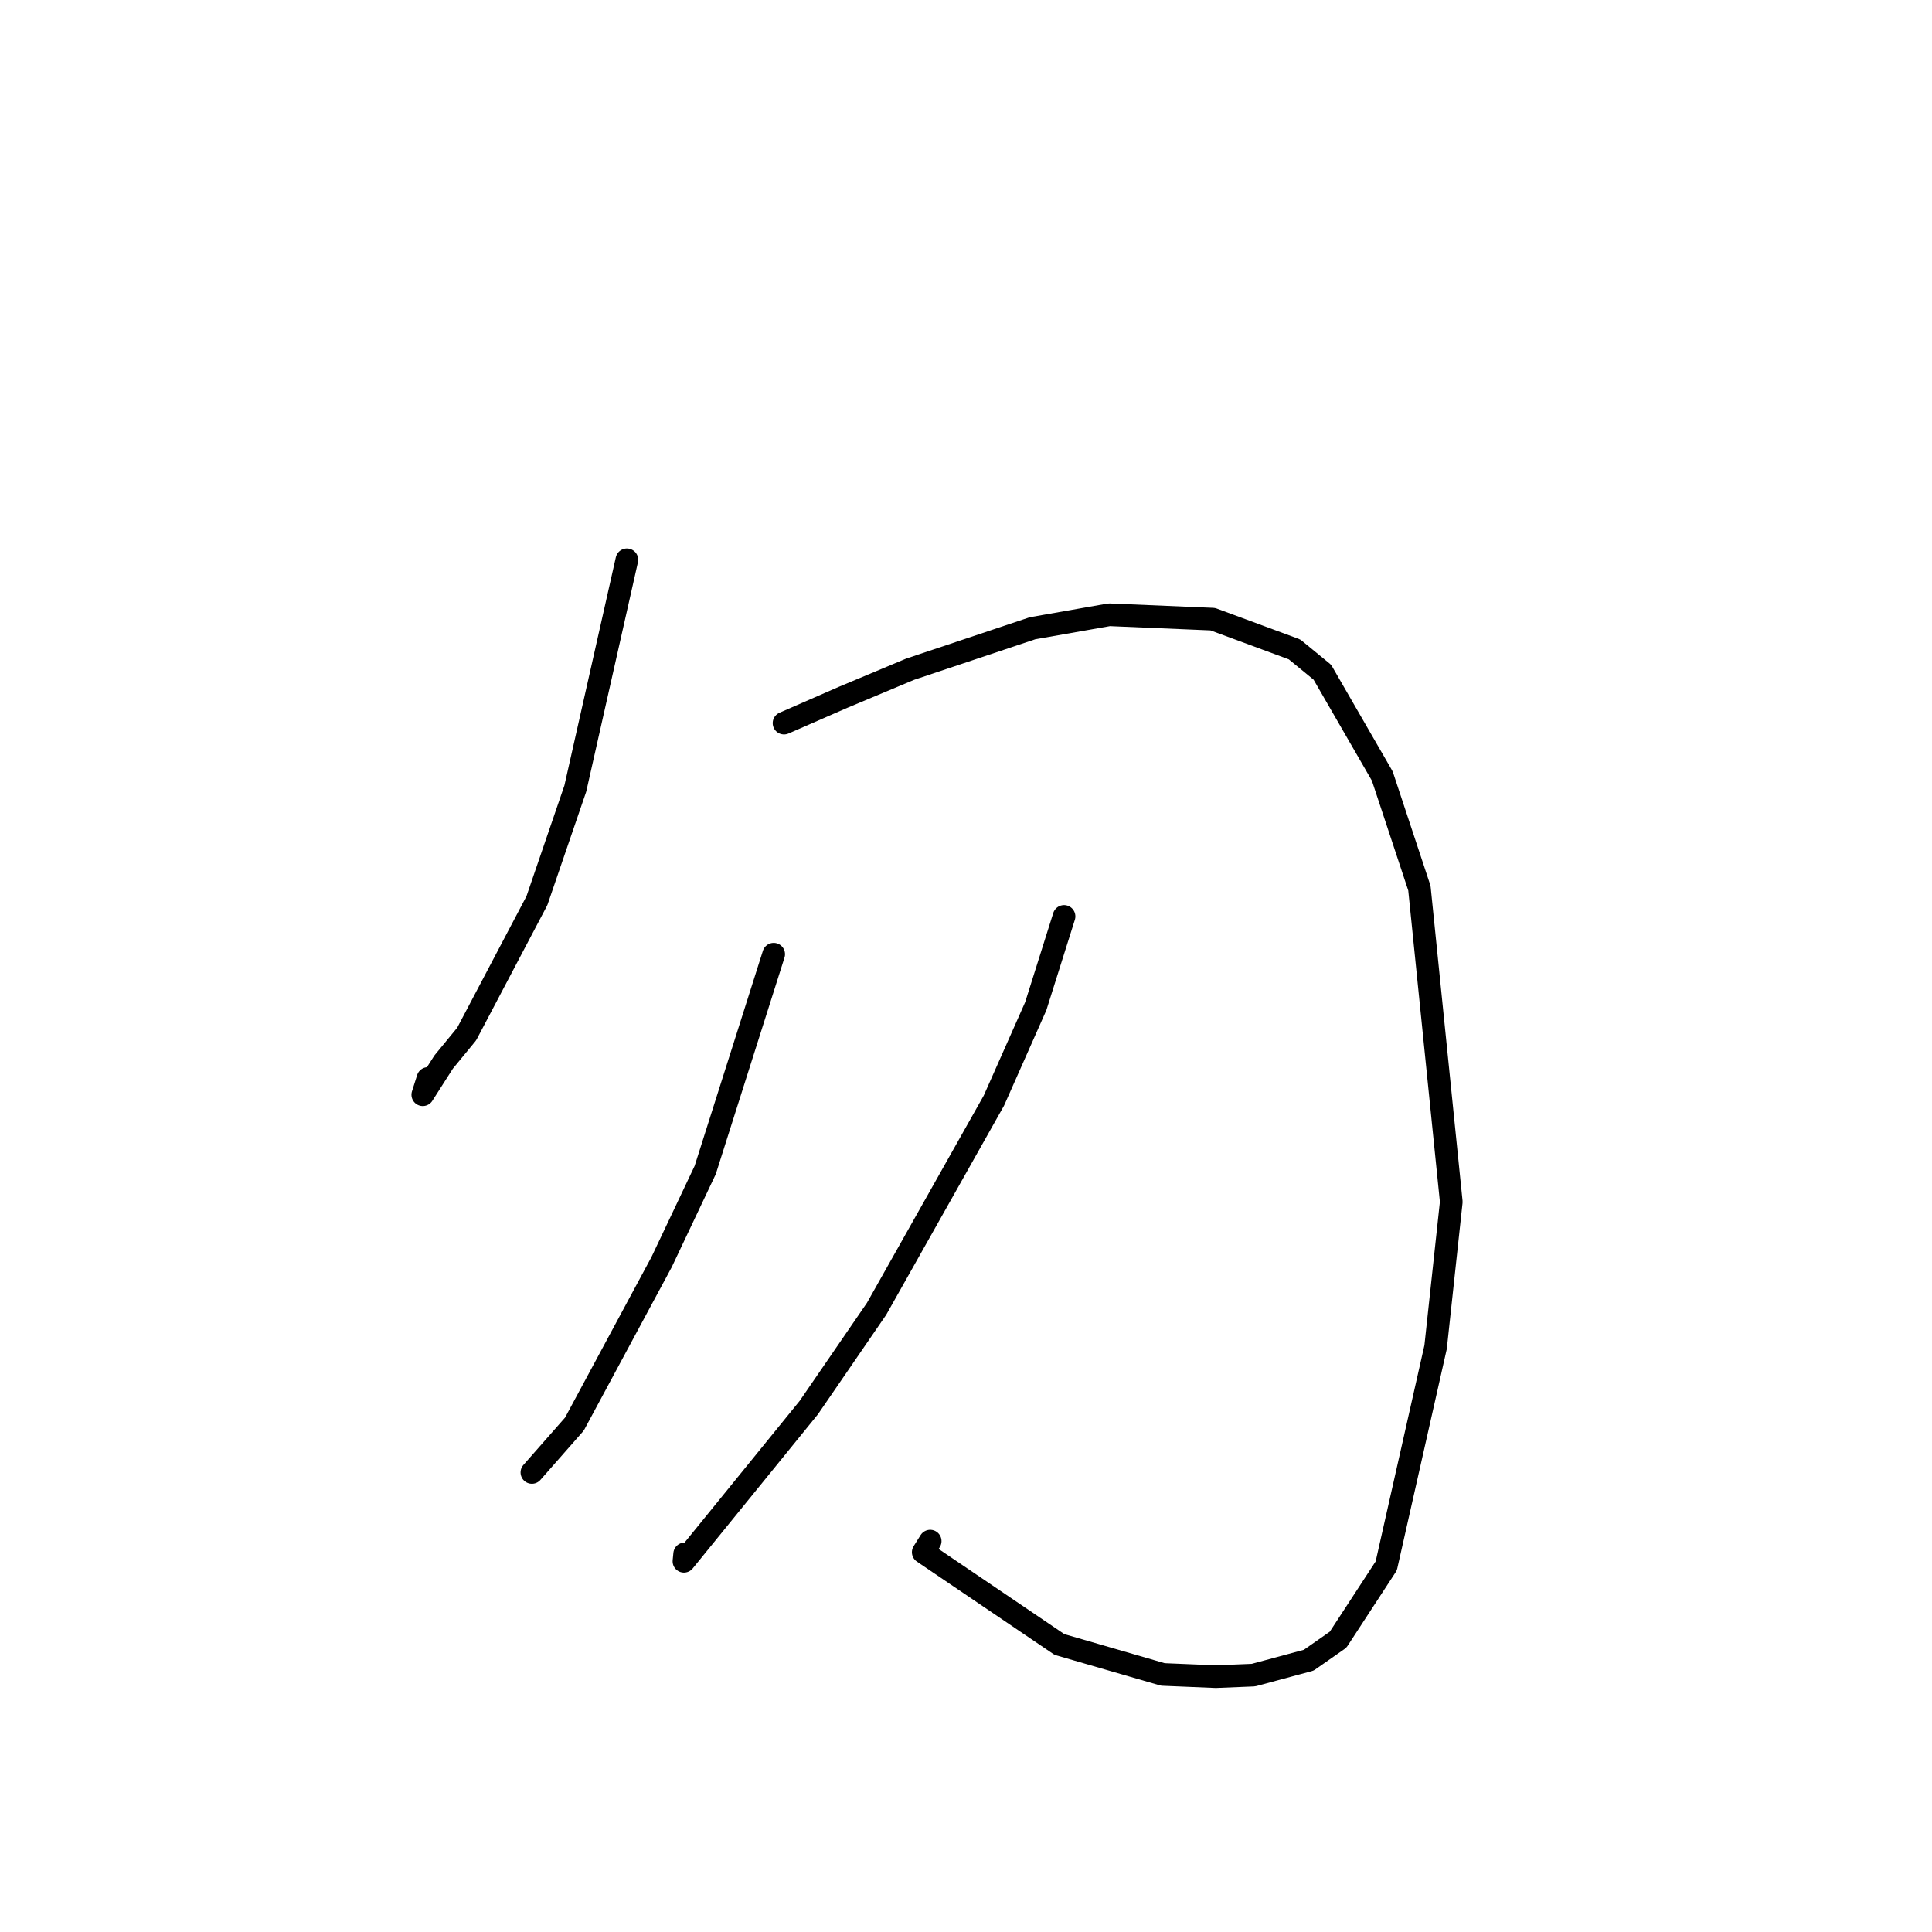 <?xml version="1.0" standalone="no"?>
    <svg width="256" height="256" xmlns="http://www.w3.org/2000/svg" version="1.1">
    <polyline stroke="black" stroke-width="3" stroke-linecap="round" fill="transparent" stroke-linejoin="round" points="83.065 74.175 76.231 104.49 71.141 119.349 61.836 137.014 58.786 140.726 56.021 145.057 56.704 142.902 " />
        <polyline stroke="black" stroke-width="3" stroke-linecap="round" fill="transparent" stroke-linejoin="round" points="103.887 95.817 111.681 92.411 120.608 88.67 136.811 83.248 146.978 81.459 160.696 82.041 171.53 86.047 175.22 89.073 183.161 102.832 188.079 117.686 192.302 159.255 190.226 178.498 183.685 207.49 177.302 217.268 173.412 219.987 166.087 221.961 161.105 222.164 154.085 221.872 140.381 217.9 122.333 205.674 123.255 204.205 " />
        <polyline stroke="black" stroke-width="3" stroke-linecap="round" fill="transparent" stroke-linejoin="round" points="102.519 126.437 93.445 155.03 87.667 167.228 76.112 188.701 70.99 194.524 70.478 195.106 " />
        <polyline stroke="black" stroke-width="3" stroke-linecap="round" fill="transparent" stroke-linejoin="round" points="140.993 121.43 137.242 133.328 131.699 145.827 116.15 173.428 107.17 186.513 90.625 206.877 90.721 205.897 " />
        </svg>